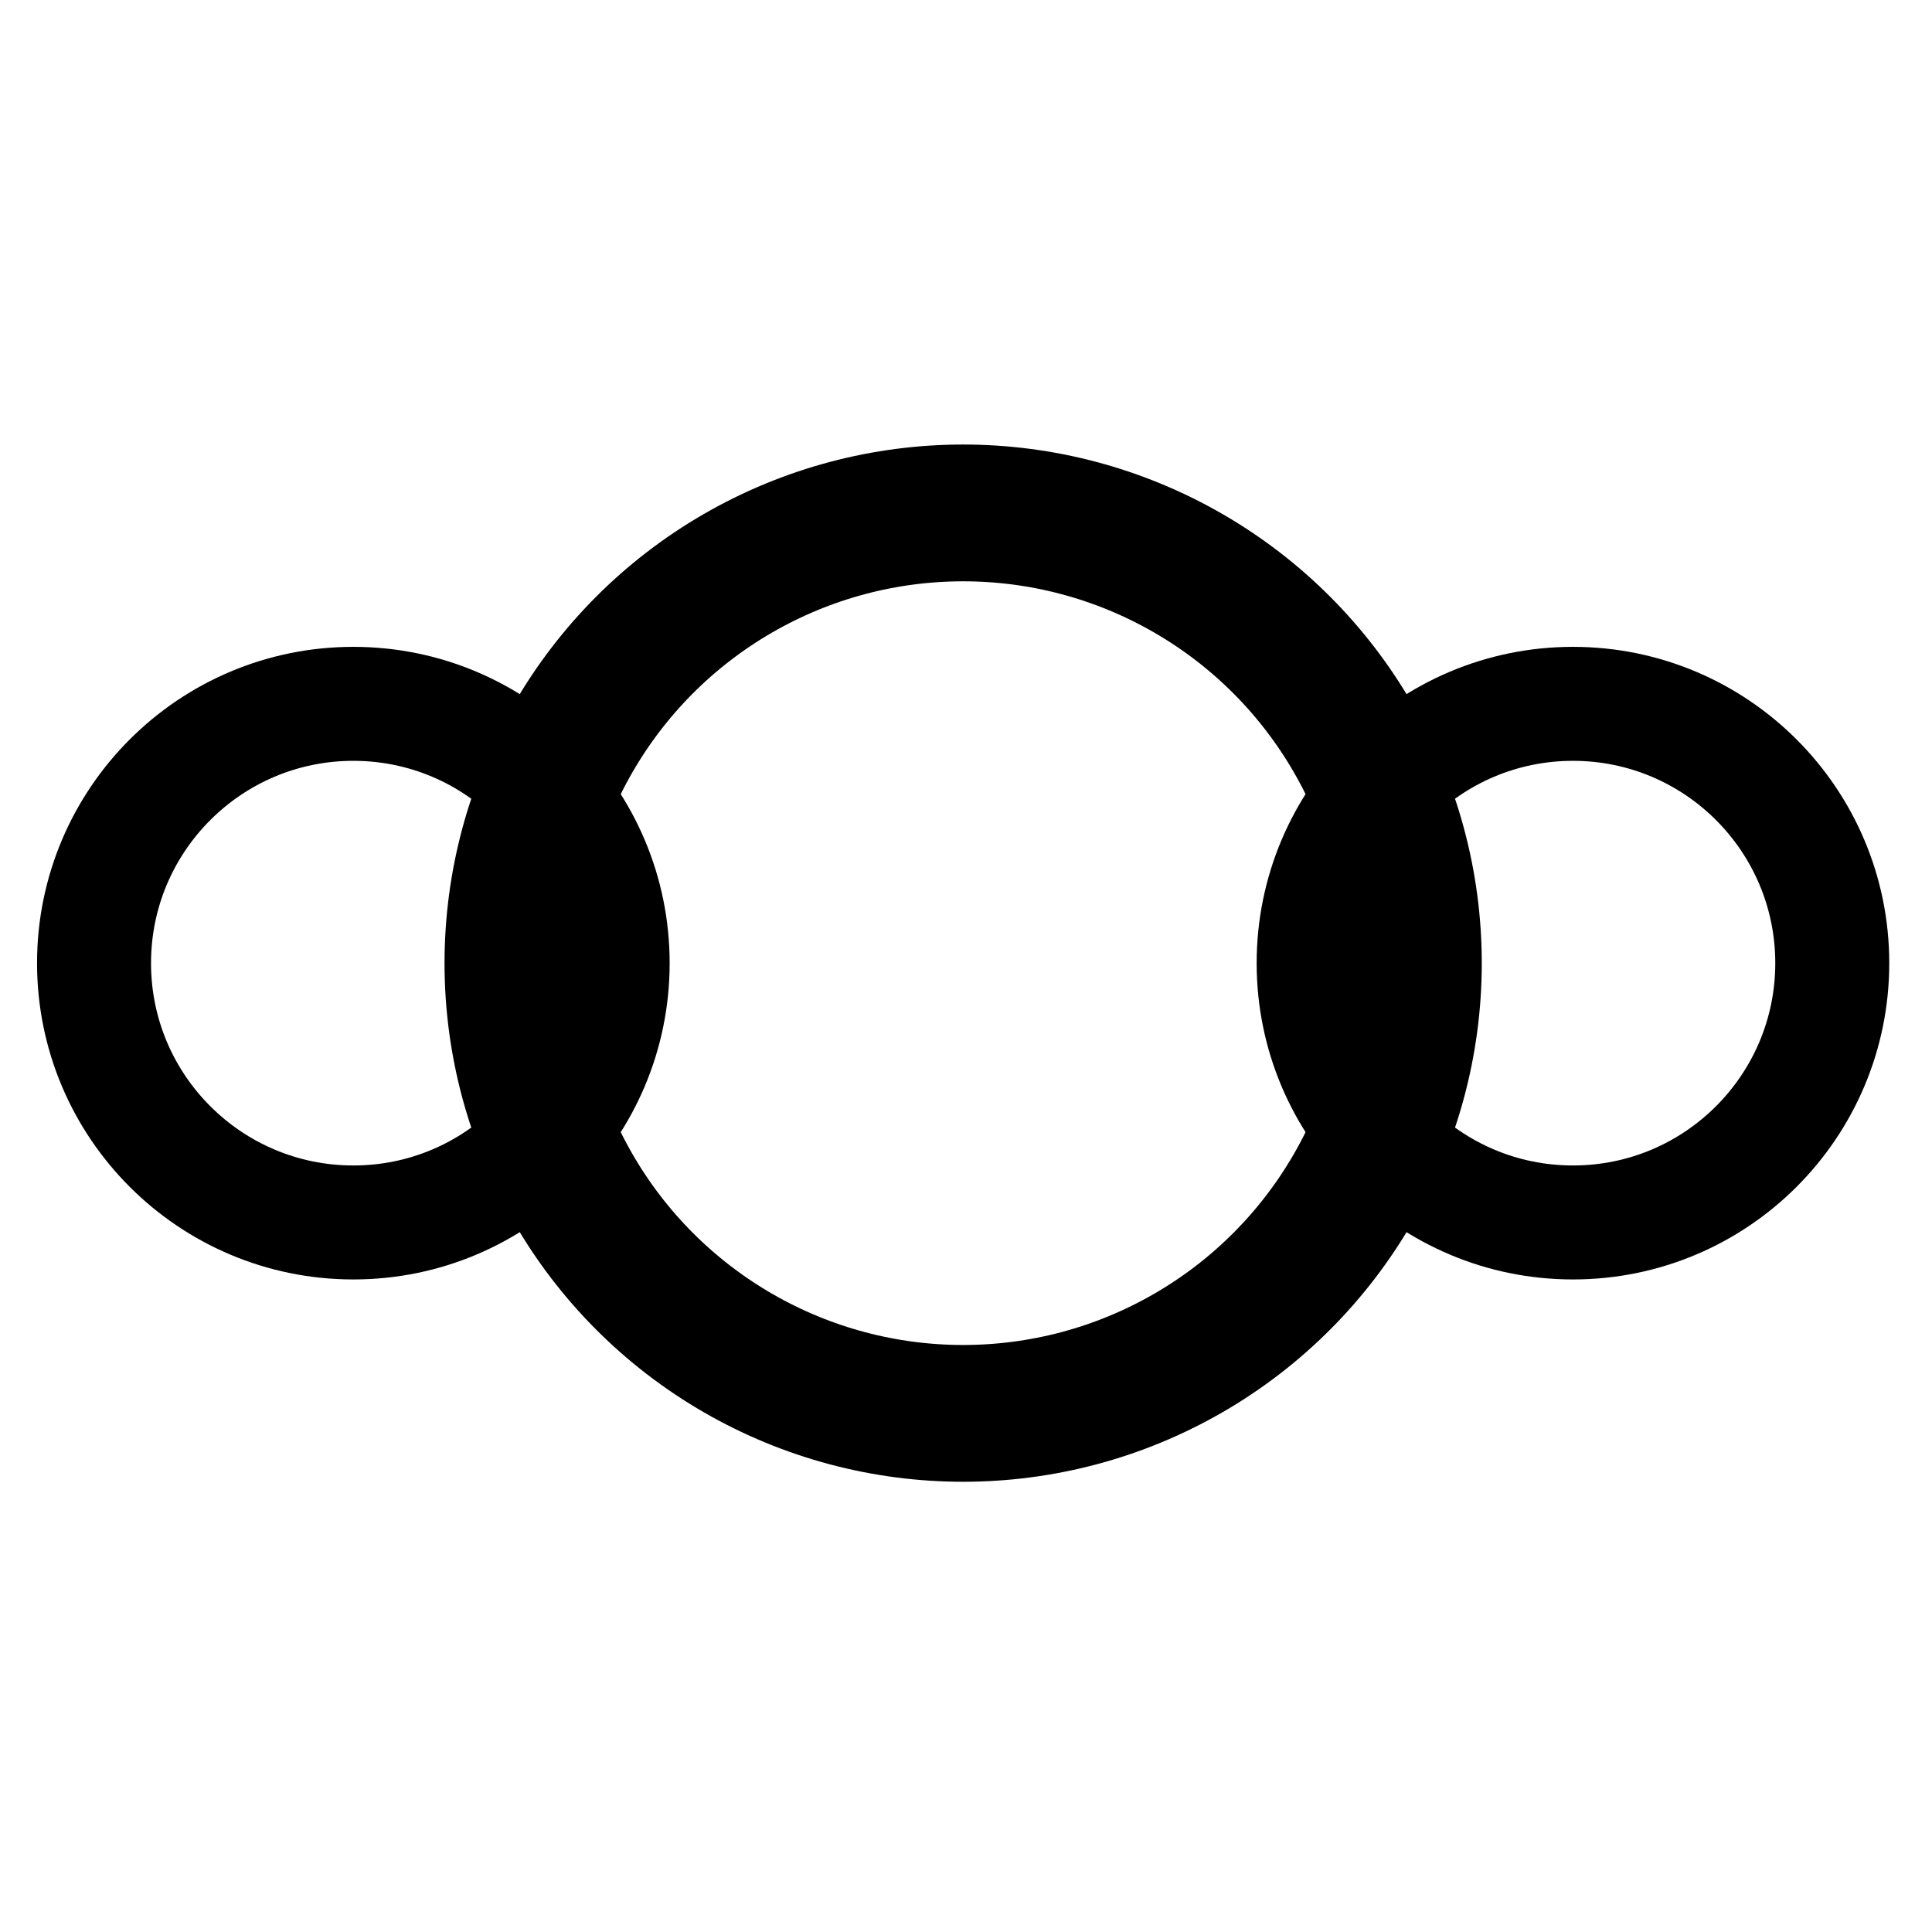 <svg width="339" height="339" viewBox="0 0 339 339" fill="none" xmlns="http://www.w3.org/2000/svg">
<circle cx="169" cy="169" r="79" stroke="#000000" stroke-width="24"/>
<circle cx="62" cy="169" r="45.5" stroke="#000000" stroke-width="20"/>
<circle cx="276" cy="169" r="45.5" stroke="#000000" stroke-width="20"/>
</svg>
